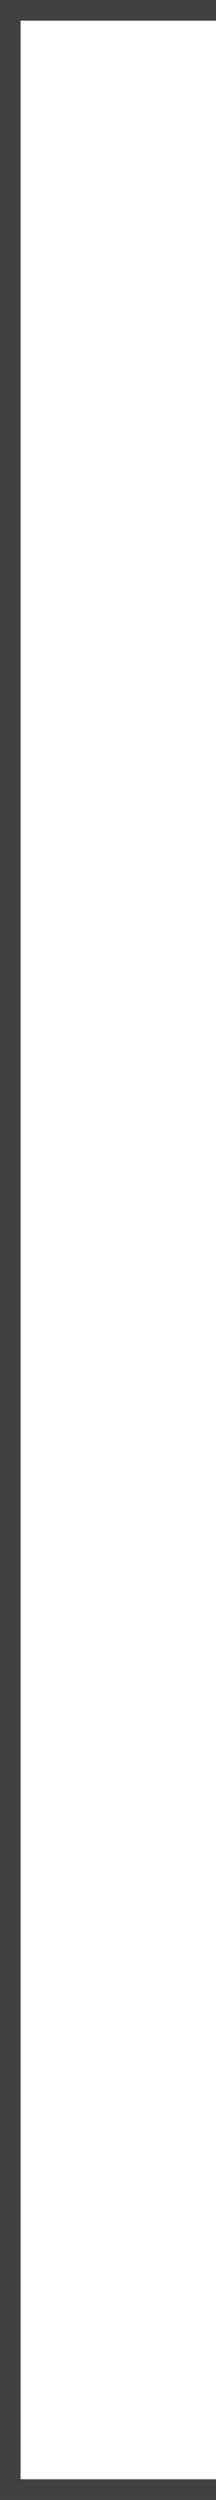 <?xml version="1.0" encoding="UTF-8"?>
<svg id="Layer_1" data-name="Layer 1" xmlns="http://www.w3.org/2000/svg" viewBox="0 0 10.5 121">
  <defs>
    <style>
      .cls-1 {
        fill: none;
        stroke: #414042;
        stroke-miterlimit: 10;
      }
    </style>
  </defs>
  <polyline class="cls-1" points="10.5 .5 .5 .5 .5 120.5 10.5 120.5"/>
</svg>